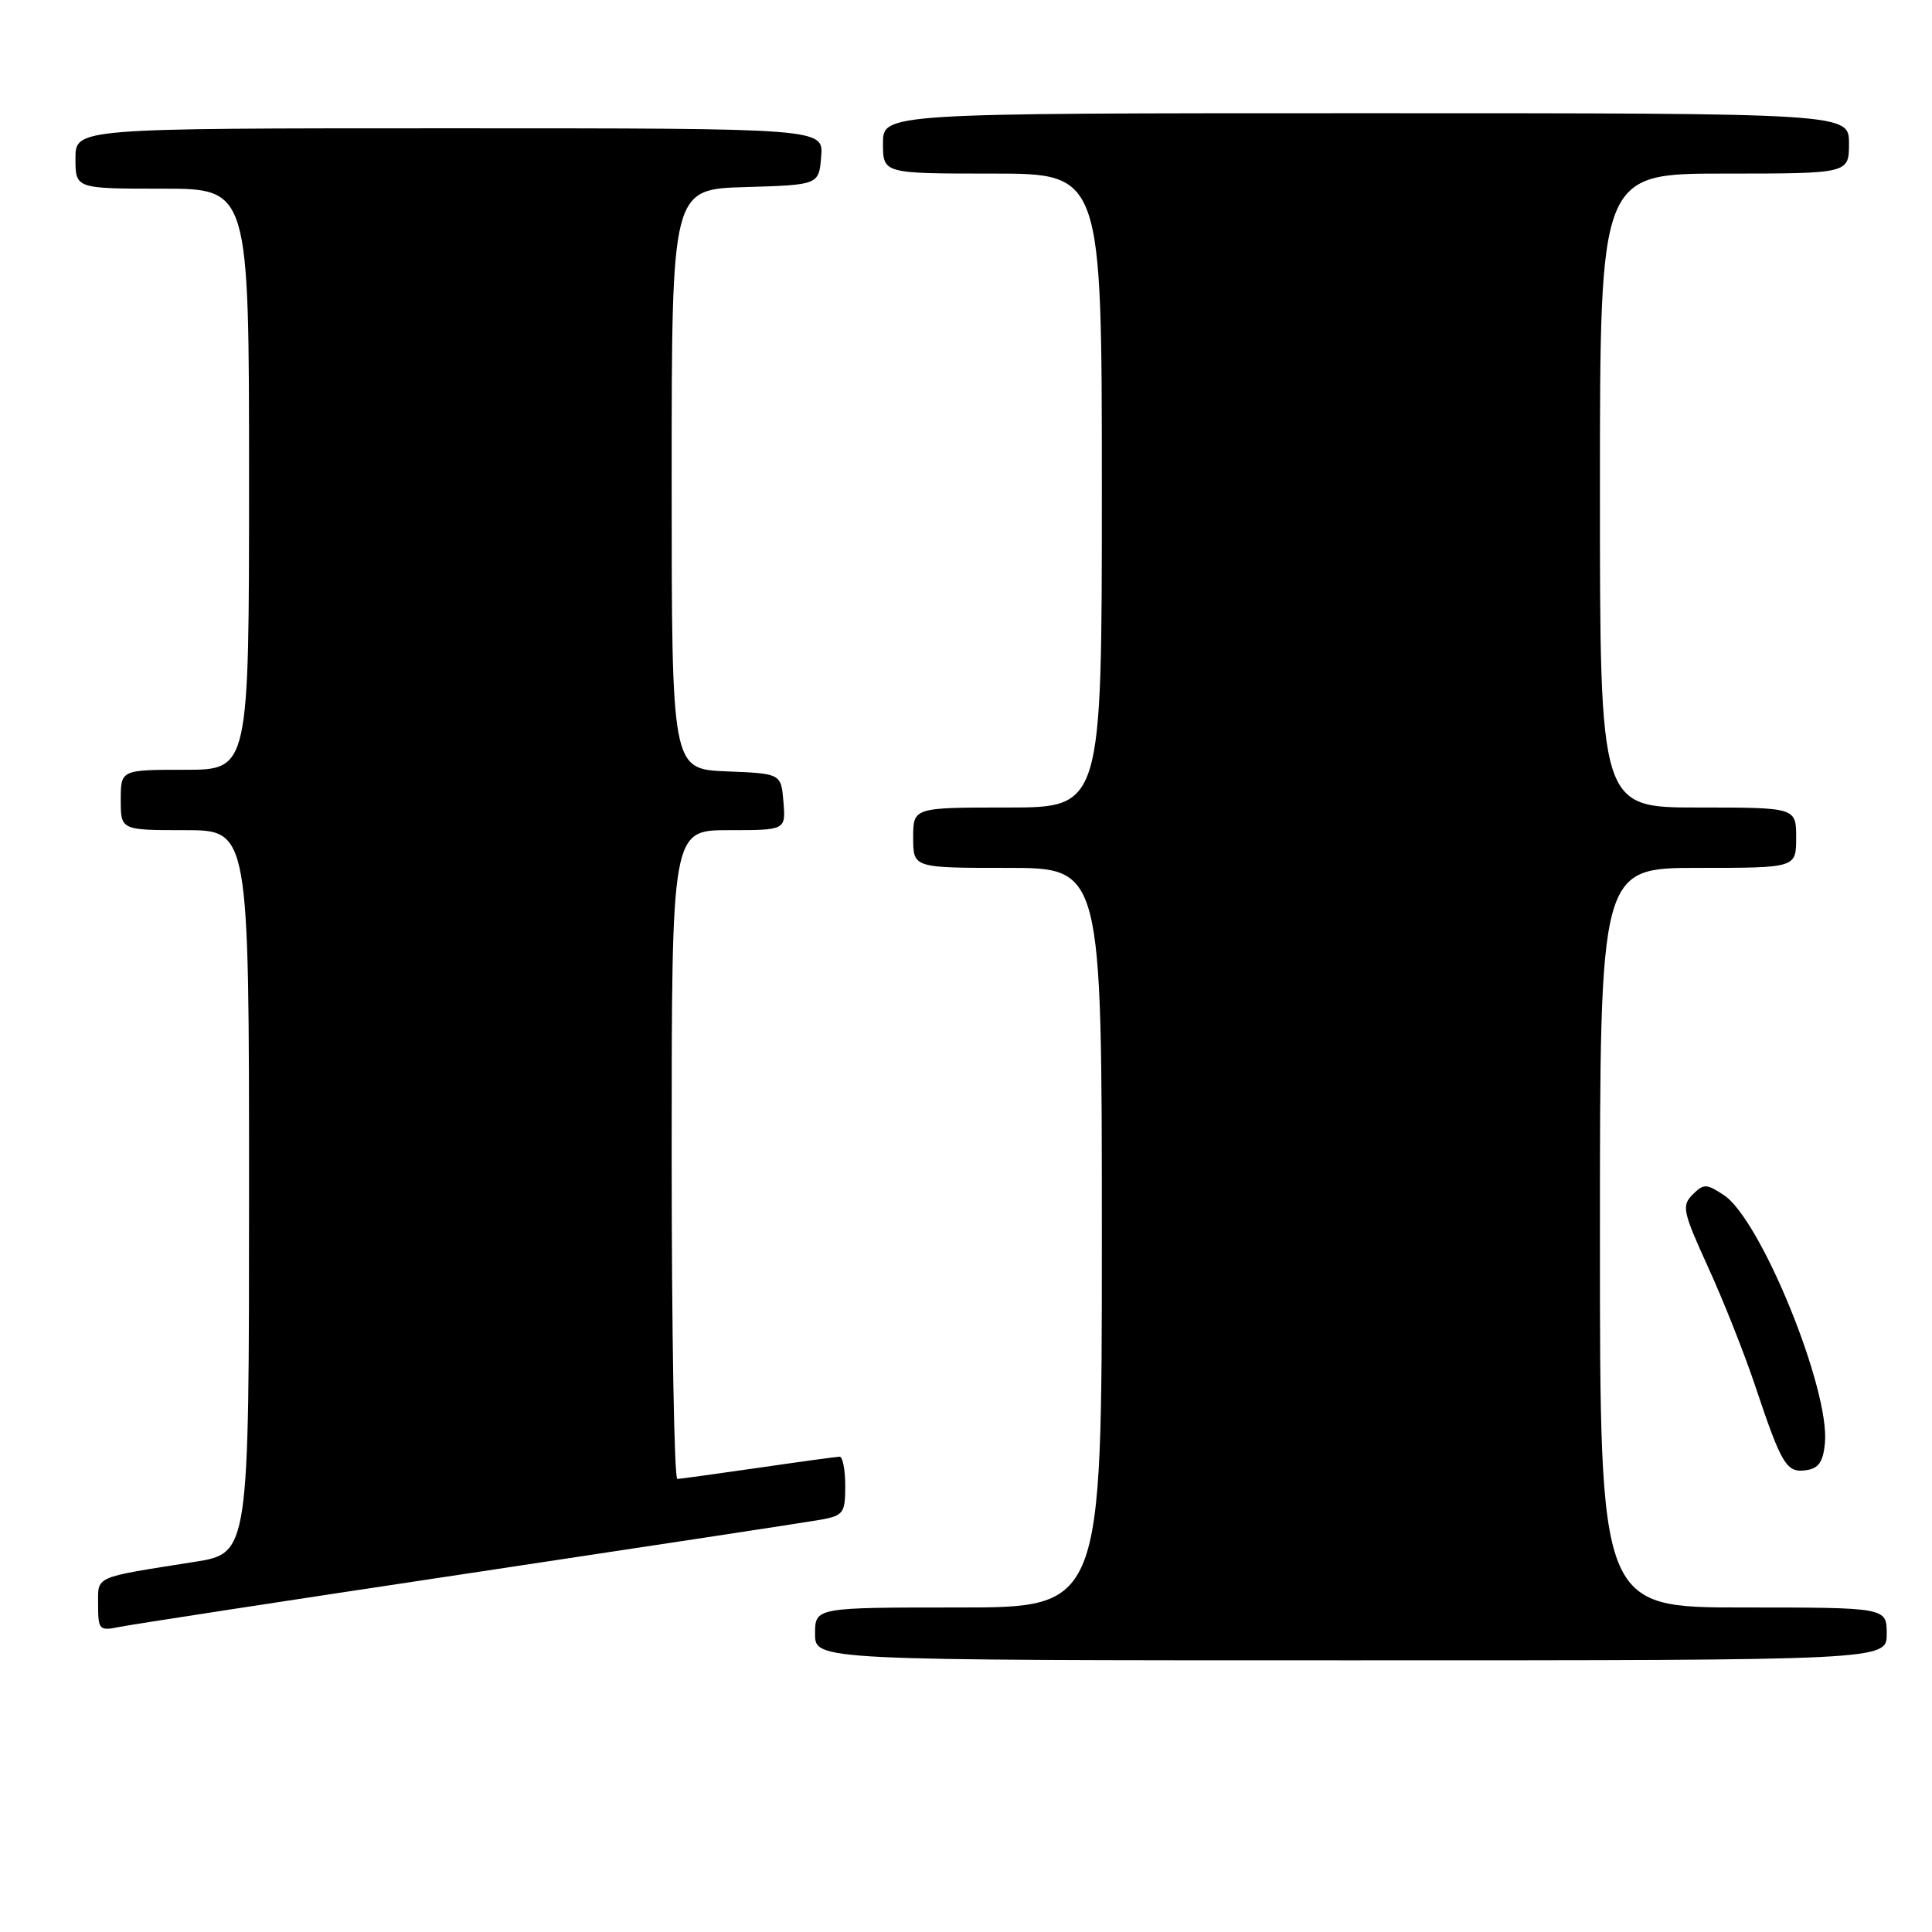 <?xml version="1.0" encoding="UTF-8" standalone="no"?>
<!DOCTYPE svg PUBLIC "-//W3C//DTD SVG 1.1//EN" "http://www.w3.org/Graphics/SVG/1.1/DTD/svg11.dtd" >
<svg xmlns="http://www.w3.org/2000/svg" xmlns:xlink="http://www.w3.org/1999/xlink" version="1.1" viewBox="0 0 256 256">
 <g >
 <path fill="currentColor"
d=" M 250.00 216.50 C 250.00 213.00 250.00 213.00 231.00 213.00 C 212.00 213.00 212.00 213.00 212.00 164.00 C 212.00 115.00 212.00 115.00 225.00 115.00 C 238.00 115.00 238.00 115.00 238.00 111.00 C 238.00 107.00 238.00 107.00 225.00 107.00 C 212.00 107.00 212.00 107.00 212.00 65.00 C 212.00 23.00 212.00 23.00 228.50 23.00 C 245.00 23.00 245.00 23.00 245.00 19.00 C 245.00 15.00 245.00 15.00 181.00 15.00 C 117.00 15.00 117.00 15.00 117.00 19.00 C 117.00 23.00 117.00 23.00 131.50 23.00 C 146.00 23.00 146.00 23.00 146.00 65.00 C 146.00 107.00 146.00 107.00 133.50 107.00 C 121.00 107.00 121.00 107.00 121.00 111.00 C 121.00 115.00 121.00 115.00 133.50 115.00 C 146.00 115.00 146.00 115.00 146.00 164.00 C 146.00 213.00 146.00 213.00 127.00 213.00 C 108.00 213.00 108.00 213.00 108.00 216.50 C 108.00 220.00 108.00 220.00 179.00 220.00 C 250.00 220.00 250.00 220.00 250.00 216.50 Z  M 62.00 208.49 C 85.92 204.89 106.96 201.69 108.75 201.37 C 111.76 200.82 112.00 200.49 112.00 196.89 C 112.00 194.75 111.66 193.01 111.25 193.02 C 110.84 193.03 106.00 193.69 100.50 194.49 C 95.00 195.28 90.16 195.95 89.75 195.97 C 89.34 195.99 89.00 176.65 89.00 153.00 C 89.00 110.00 89.00 110.00 96.56 110.00 C 104.12 110.00 104.12 110.00 103.81 106.25 C 103.50 102.50 103.50 102.50 96.25 102.21 C 89.00 101.91 89.00 101.91 89.00 63.49 C 89.00 25.07 89.00 25.07 98.75 24.79 C 108.50 24.50 108.50 24.50 108.81 20.75 C 109.12 17.00 109.12 17.00 59.56 17.00 C 10.00 17.00 10.00 17.00 10.00 21.00 C 10.00 25.00 10.00 25.00 21.50 25.00 C 33.00 25.00 33.00 25.00 33.00 63.50 C 33.00 102.00 33.00 102.00 24.50 102.00 C 16.00 102.00 16.00 102.00 16.00 106.00 C 16.00 110.00 16.00 110.00 24.50 110.00 C 33.00 110.00 33.00 110.00 33.00 157.91 C 33.00 205.82 33.00 205.82 25.75 206.96 C 12.25 209.10 13.00 208.76 13.00 212.66 C 13.00 215.95 13.17 216.12 15.75 215.59 C 17.26 215.28 38.08 212.08 62.00 208.49 Z  M 241.81 191.23 C 242.50 184.12 233.30 161.55 228.41 158.35 C 226.09 156.83 225.75 156.82 224.28 158.29 C 222.81 159.76 222.98 160.55 226.31 167.86 C 228.32 172.24 231.14 179.35 232.58 183.66 C 236.09 194.14 236.72 195.18 239.32 194.81 C 240.97 194.58 241.58 193.71 241.81 191.23 Z "/>
</g>
</svg>